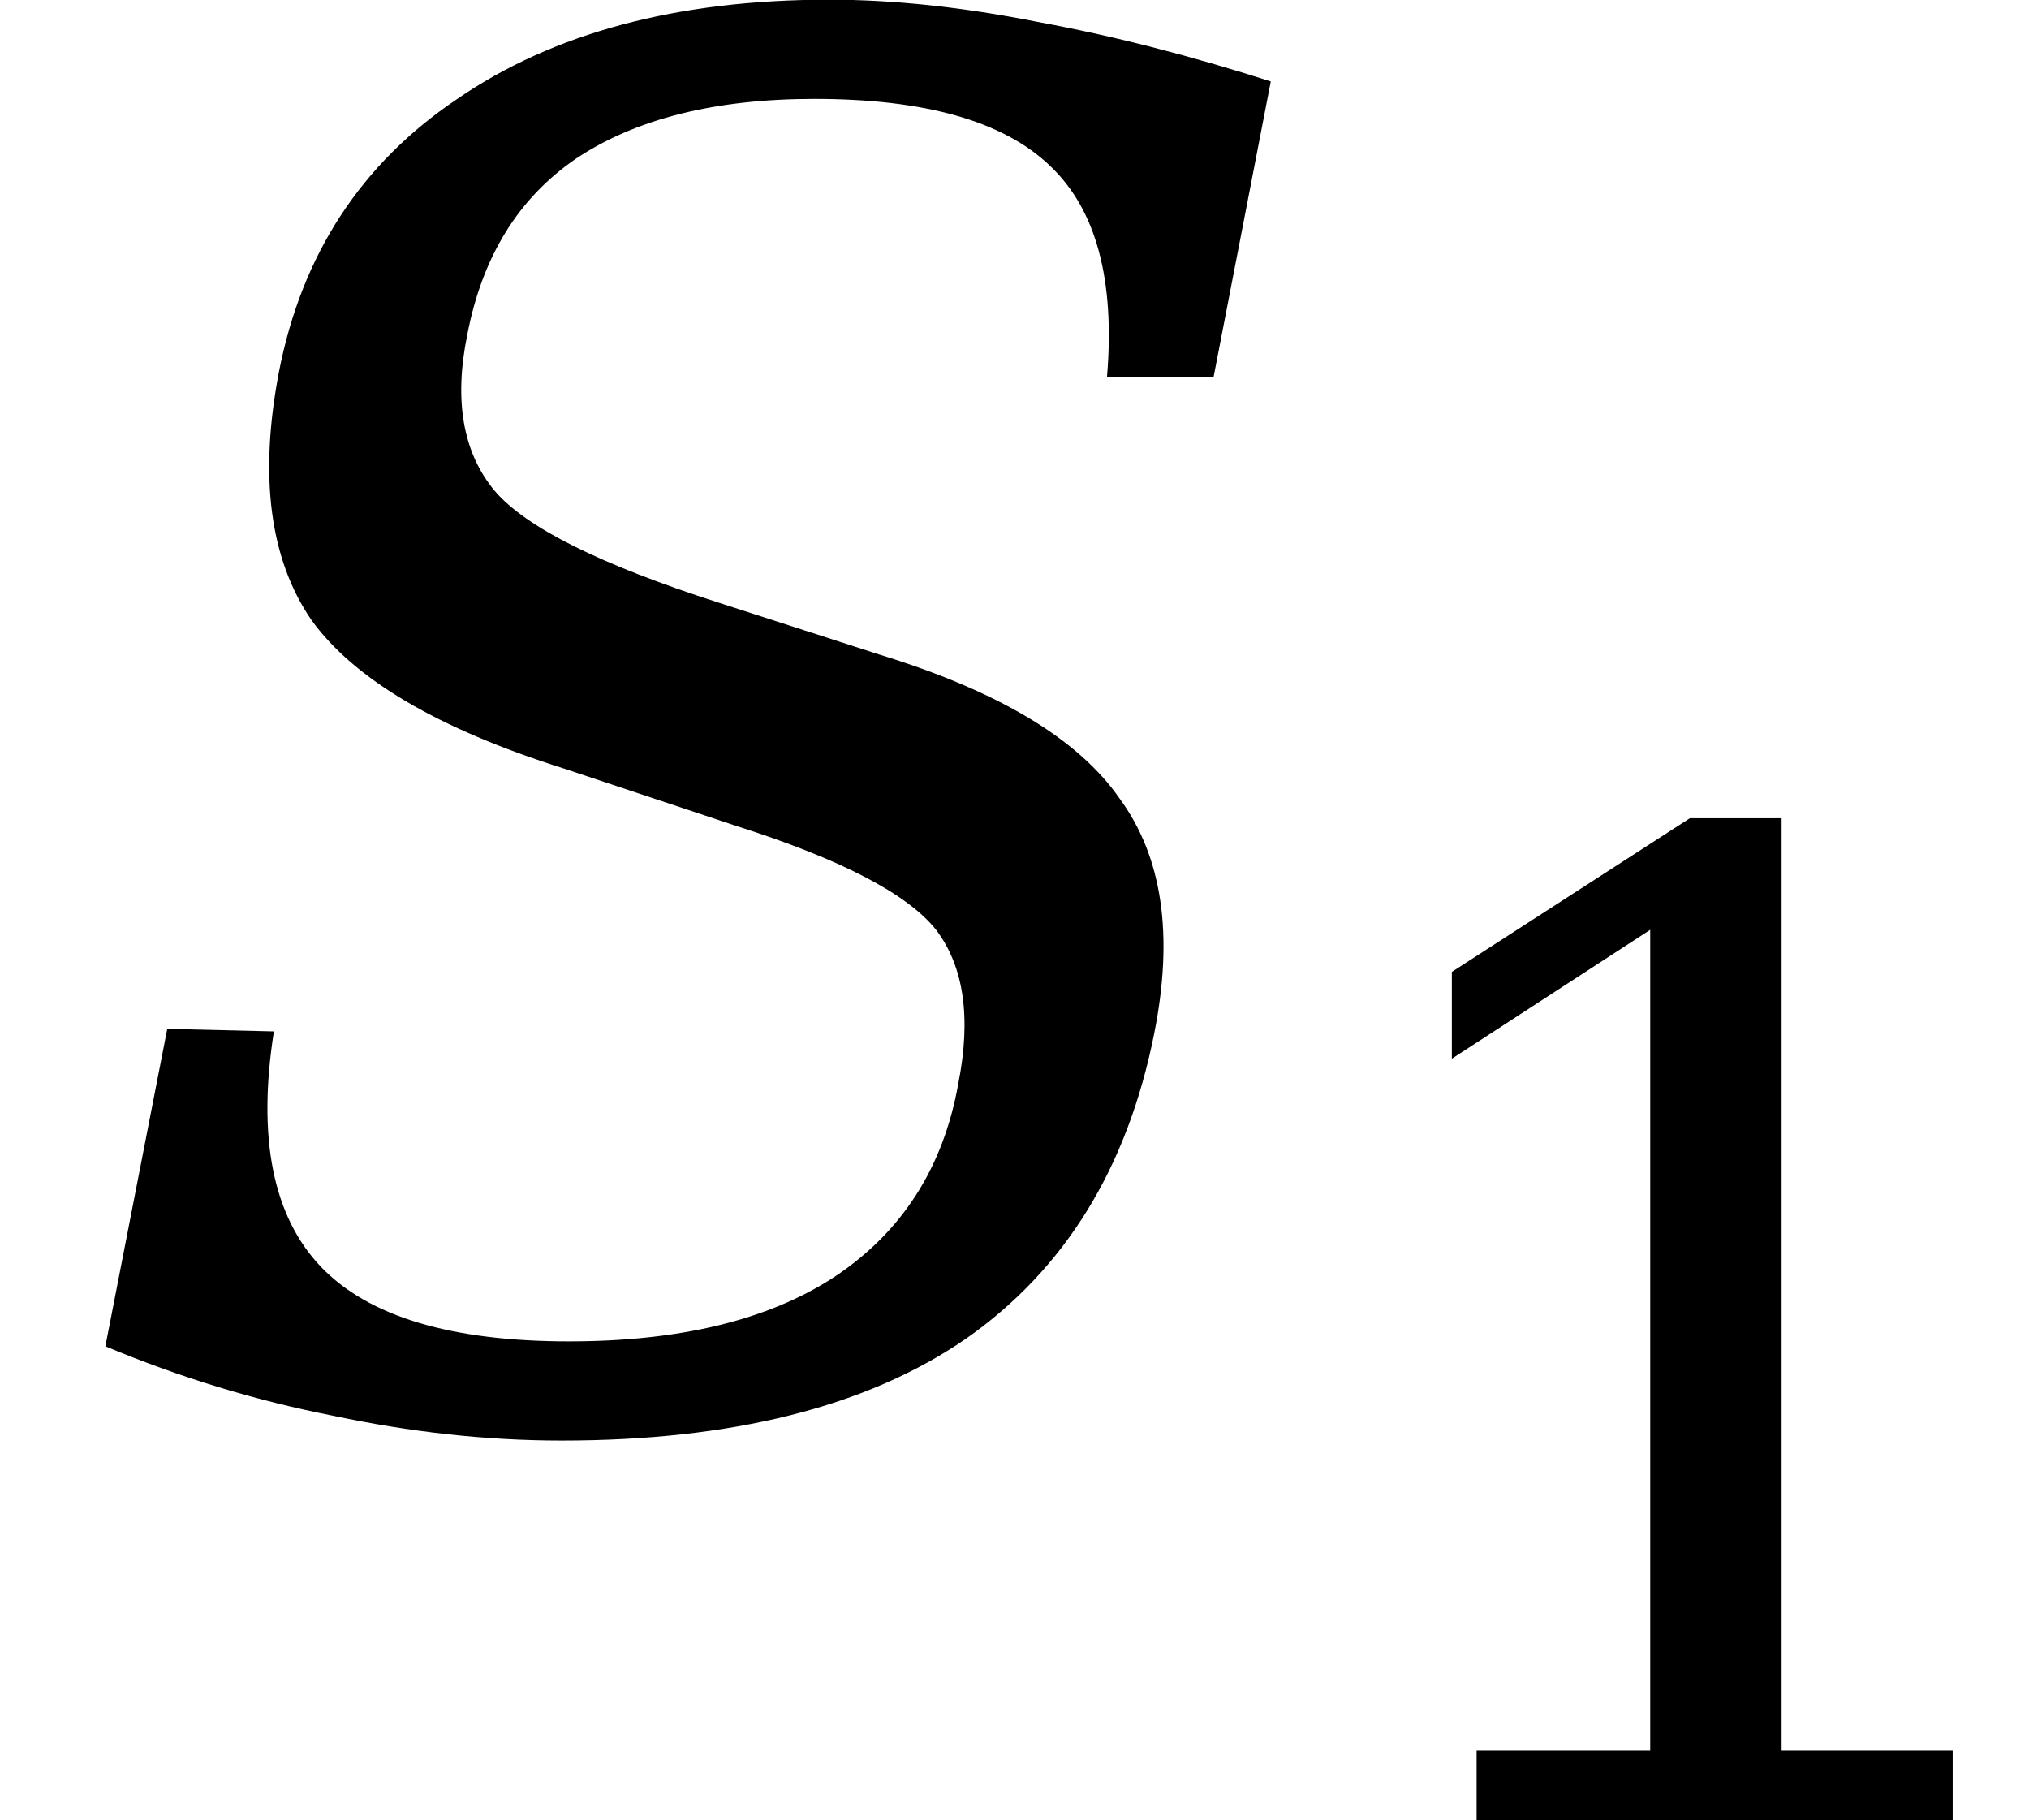 <svg xmlns="http://www.w3.org/2000/svg" xmlns:xlink="http://www.w3.org/1999/xlink" width="12.786pt" height="11.468pt" viewBox="0 0 12.786 11.468" version="1.1">
<defs>
<g>
<symbol overflow="visible" id="glyph0-0">
<path style="stroke:none;" d="M 0.594 2.125 L 0.594 -8.469 L 6.594 -8.469 L 6.594 2.125 Z M 1.266 1.453 L 5.938 1.453 L 5.938 -7.781 L 1.266 -7.781 Z M 1.266 1.453 "/>
</symbol>
<symbol overflow="visible" id="glyph0-1">
<path style="stroke:none;" d="M 0.344 -0.422 L 0.734 -2.422 L 1.406 -2.406 C 1.301 -1.738 1.398 -1.242 1.703 -0.922 C 2.004 -0.609 2.523 -0.453 3.266 -0.453 C 3.961 -0.453 4.52 -0.586 4.938 -0.859 C 5.363 -1.141 5.625 -1.547 5.719 -2.078 C 5.801 -2.492 5.754 -2.816 5.578 -3.047 C 5.398 -3.273 4.977 -3.492 4.312 -3.703 L 3.234 -4.062 C 2.441 -4.312 1.91 -4.625 1.641 -5 C 1.379 -5.383 1.312 -5.906 1.438 -6.562 C 1.582 -7.301 1.957 -7.875 2.562 -8.281 C 3.164 -8.695 3.945 -8.906 4.906 -8.906 C 5.312 -8.906 5.75 -8.859 6.219 -8.766 C 6.688 -8.68 7.176 -8.555 7.688 -8.391 L 7.328 -6.531 L 6.656 -6.531 C 6.707 -7.145 6.586 -7.586 6.297 -7.859 C 6.004 -8.141 5.508 -8.281 4.812 -8.281 C 4.188 -8.281 3.688 -8.156 3.312 -7.906 C 2.945 -7.656 2.719 -7.285 2.625 -6.797 C 2.539 -6.379 2.598 -6.051 2.797 -5.812 C 2.992 -5.582 3.461 -5.348 4.203 -5.109 L 5.219 -4.781 C 5.969 -4.551 6.473 -4.25 6.734 -3.875 C 7.004 -3.508 7.078 -3.016 6.953 -2.391 C 6.785 -1.547 6.391 -0.906 5.766 -0.469 C 5.141 -0.039 4.289 0.172 3.219 0.172 C 2.738 0.172 2.258 0.117 1.781 0.016 C 1.301 -0.078 0.82 -0.223 0.344 -0.422 Z M 0.344 -0.422 "/>
</symbol>
<symbol overflow="visible" id="glyph1-0">
<path style="stroke:none;" d="M 0.422 1.5 L 0.422 -6 L 4.688 -6 L 4.688 1.5 Z M 0.906 1.031 L 4.203 1.031 L 4.203 -5.531 L 0.906 -5.531 Z M 0.906 1.031 "/>
</symbol>
<symbol overflow="visible" id="glyph1-1">
<path style="stroke:none;" d="M 1.203 0 L 1.203 -0.438 L 2.297 -0.438 L 2.297 -5.609 L 1.047 -4.797 L 1.047 -5.344 L 2.547 -6.312 L 3.125 -6.312 L 3.125 -0.438 L 4.203 -0.438 L 4.203 0 Z M 1.203 0 "/>
</symbol>
</g>
</defs>
<g id="surface551">
<g style="fill:rgb(0%,0%,0%);fill-opacity:1;">
  <use xlink:href="#glyph0-1" x="0.32" y="8.904"/>
</g>
<g style="fill:rgb(0%,0%,0%);fill-opacity:1;">
  <use xlink:href="#glyph1-1" x="8.102" y="11.467"/>
</g>
</g>
</svg>
